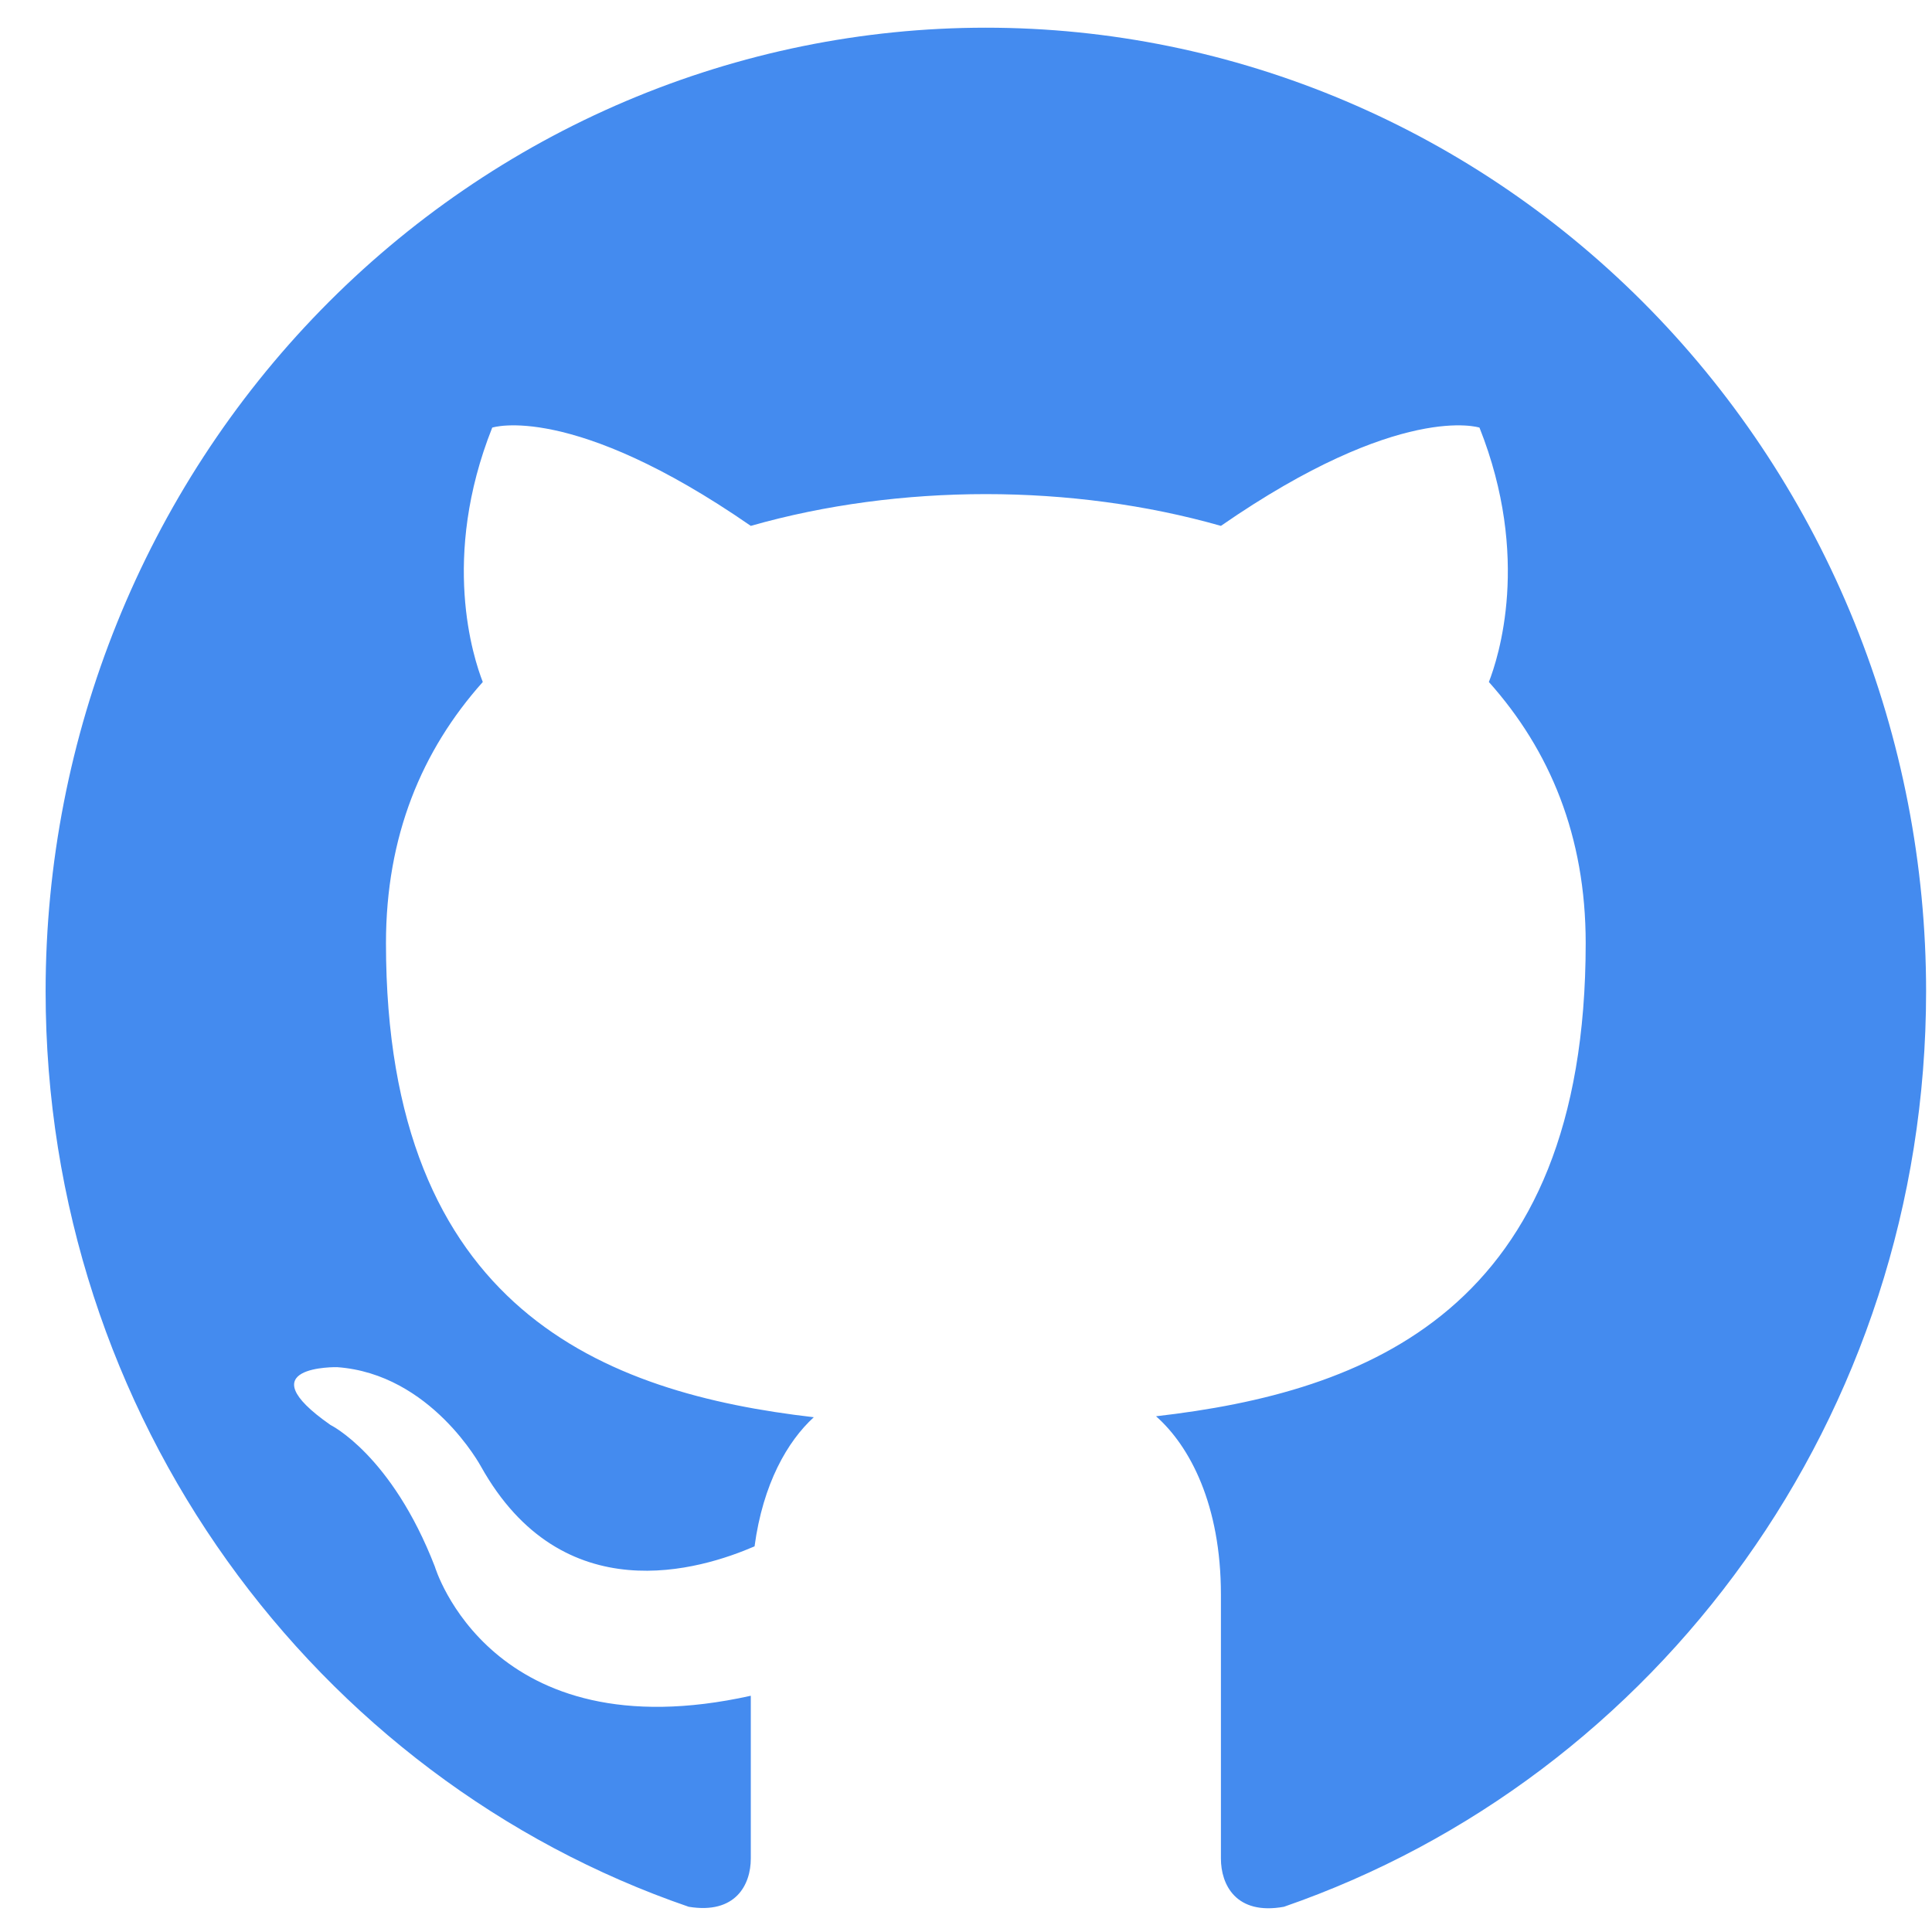 <svg width="36" height="36" viewBox="0 0 36 36" fill="none" xmlns="http://www.w3.org/2000/svg">
<path d="M18.37 0.516C16.069 0.516 13.791 0.981 11.665 1.883C9.539 2.785 7.608 4.108 5.981 5.775C2.695 9.143 0.85 13.71 0.85 18.472C0.85 26.408 5.878 33.142 12.833 35.53C13.709 35.674 13.99 35.117 13.99 34.632V31.598C9.137 32.675 8.103 29.192 8.103 29.192C7.297 27.109 6.158 26.552 6.158 26.552C4.564 25.439 6.281 25.475 6.281 25.475C8.033 25.6 8.961 27.324 8.961 27.324C10.486 30.053 13.061 29.245 14.06 28.814C14.217 27.647 14.673 26.857 15.164 26.408C11.274 25.959 7.192 24.415 7.192 17.574C7.192 15.581 7.858 13.983 8.996 12.708C8.821 12.259 8.208 10.392 9.172 7.968C9.172 7.968 10.643 7.483 13.99 9.799C15.374 9.404 16.88 9.207 18.37 9.207C19.859 9.207 21.366 9.404 22.75 9.799C26.096 7.483 27.568 7.968 27.568 7.968C28.531 10.392 27.918 12.259 27.743 12.708C28.882 13.983 29.547 15.581 29.547 17.574C29.547 24.433 25.448 25.942 21.541 26.39C22.172 26.947 22.75 28.042 22.75 29.712V34.632C22.75 35.117 23.03 35.692 23.924 35.53C30.879 33.124 35.89 26.408 35.89 18.472C35.89 16.114 35.436 13.779 34.556 11.601C33.675 9.422 32.385 7.443 30.758 5.775C29.131 4.108 27.2 2.785 25.074 1.883C22.949 0.981 20.67 0.516 18.37 0.516Z" fill="#448BEF"/>
</svg>
